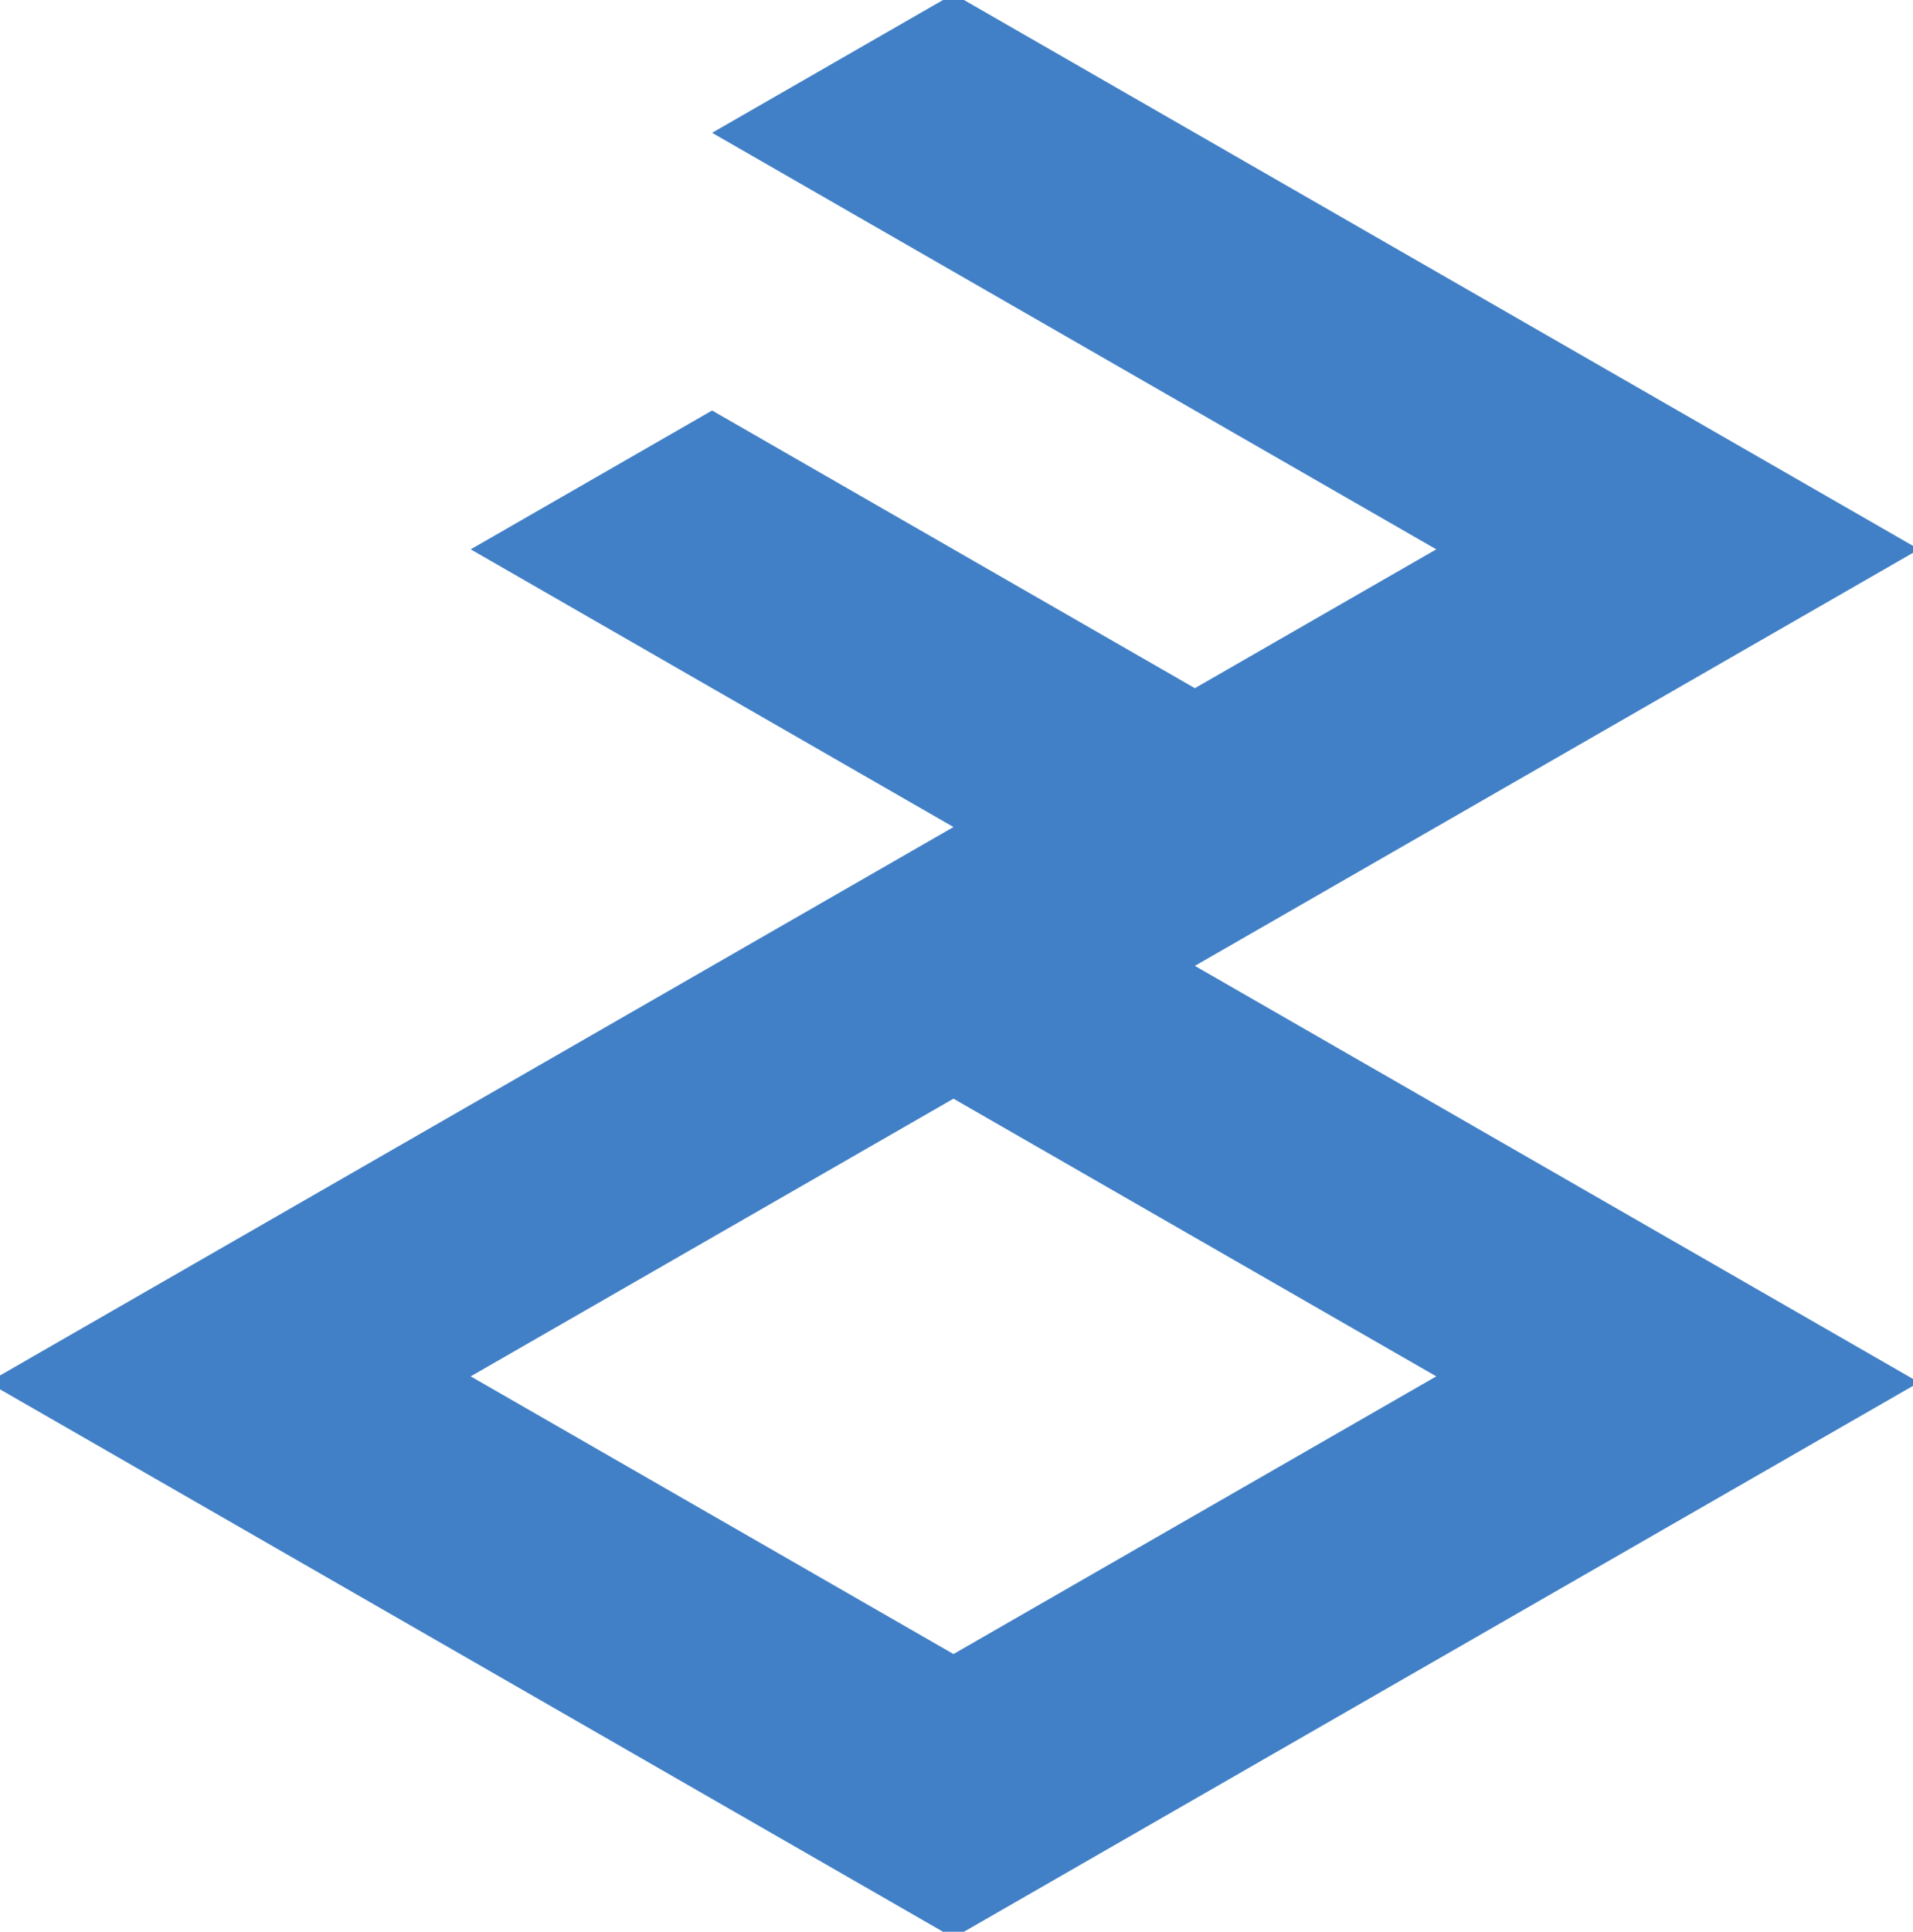 <?xml version="1.0" encoding="utf-8"?>
<!-- Generator: Adobe Illustrator 21.0.0, SVG Export Plug-In . SVG Version: 6.00 Build 0)  -->
<svg version="1.1" id="Layer_1" xmlns="http://www.w3.org/2000/svg" xmlns:xlink="http://www.w3.org/1999/xlink" x="0px" y="0px"
	 viewBox="0 0 31.7 32" style="enable-background:new 0 0 31.7 32;" xml:space="preserve">
<style type="text/css">
	.st0{fill:#4180C6;}
</style>
<path class="st0" d="M23.8,18.3L23.8,18.3l-4-2.3l4-2.3l4-2.3l4-2.3l-4-2.3l-4-2.3l-4-2.3h0l-4-2.3l-4,2.3l4,2.3l4,2.3l4,2.3l-4,2.3
	l-4-2.3l-4-2.3l-4,2.3l4,2.3h0l4,2.3l-4,2.3l-4,2.3l-4,2.3l-4,2.3l4,2.3l4,2.3l4,2.3l4,2.3l4-2.3l4-2.3h0l4-2.3l4-2.3l-4-2.3
	L23.8,18.3z M19.8,25.1l-4,2.3l-4-2.3l-4-2.3l4-2.3l4-2.3l4,2.3l4,2.3L19.8,25.1z"/>
</svg>
